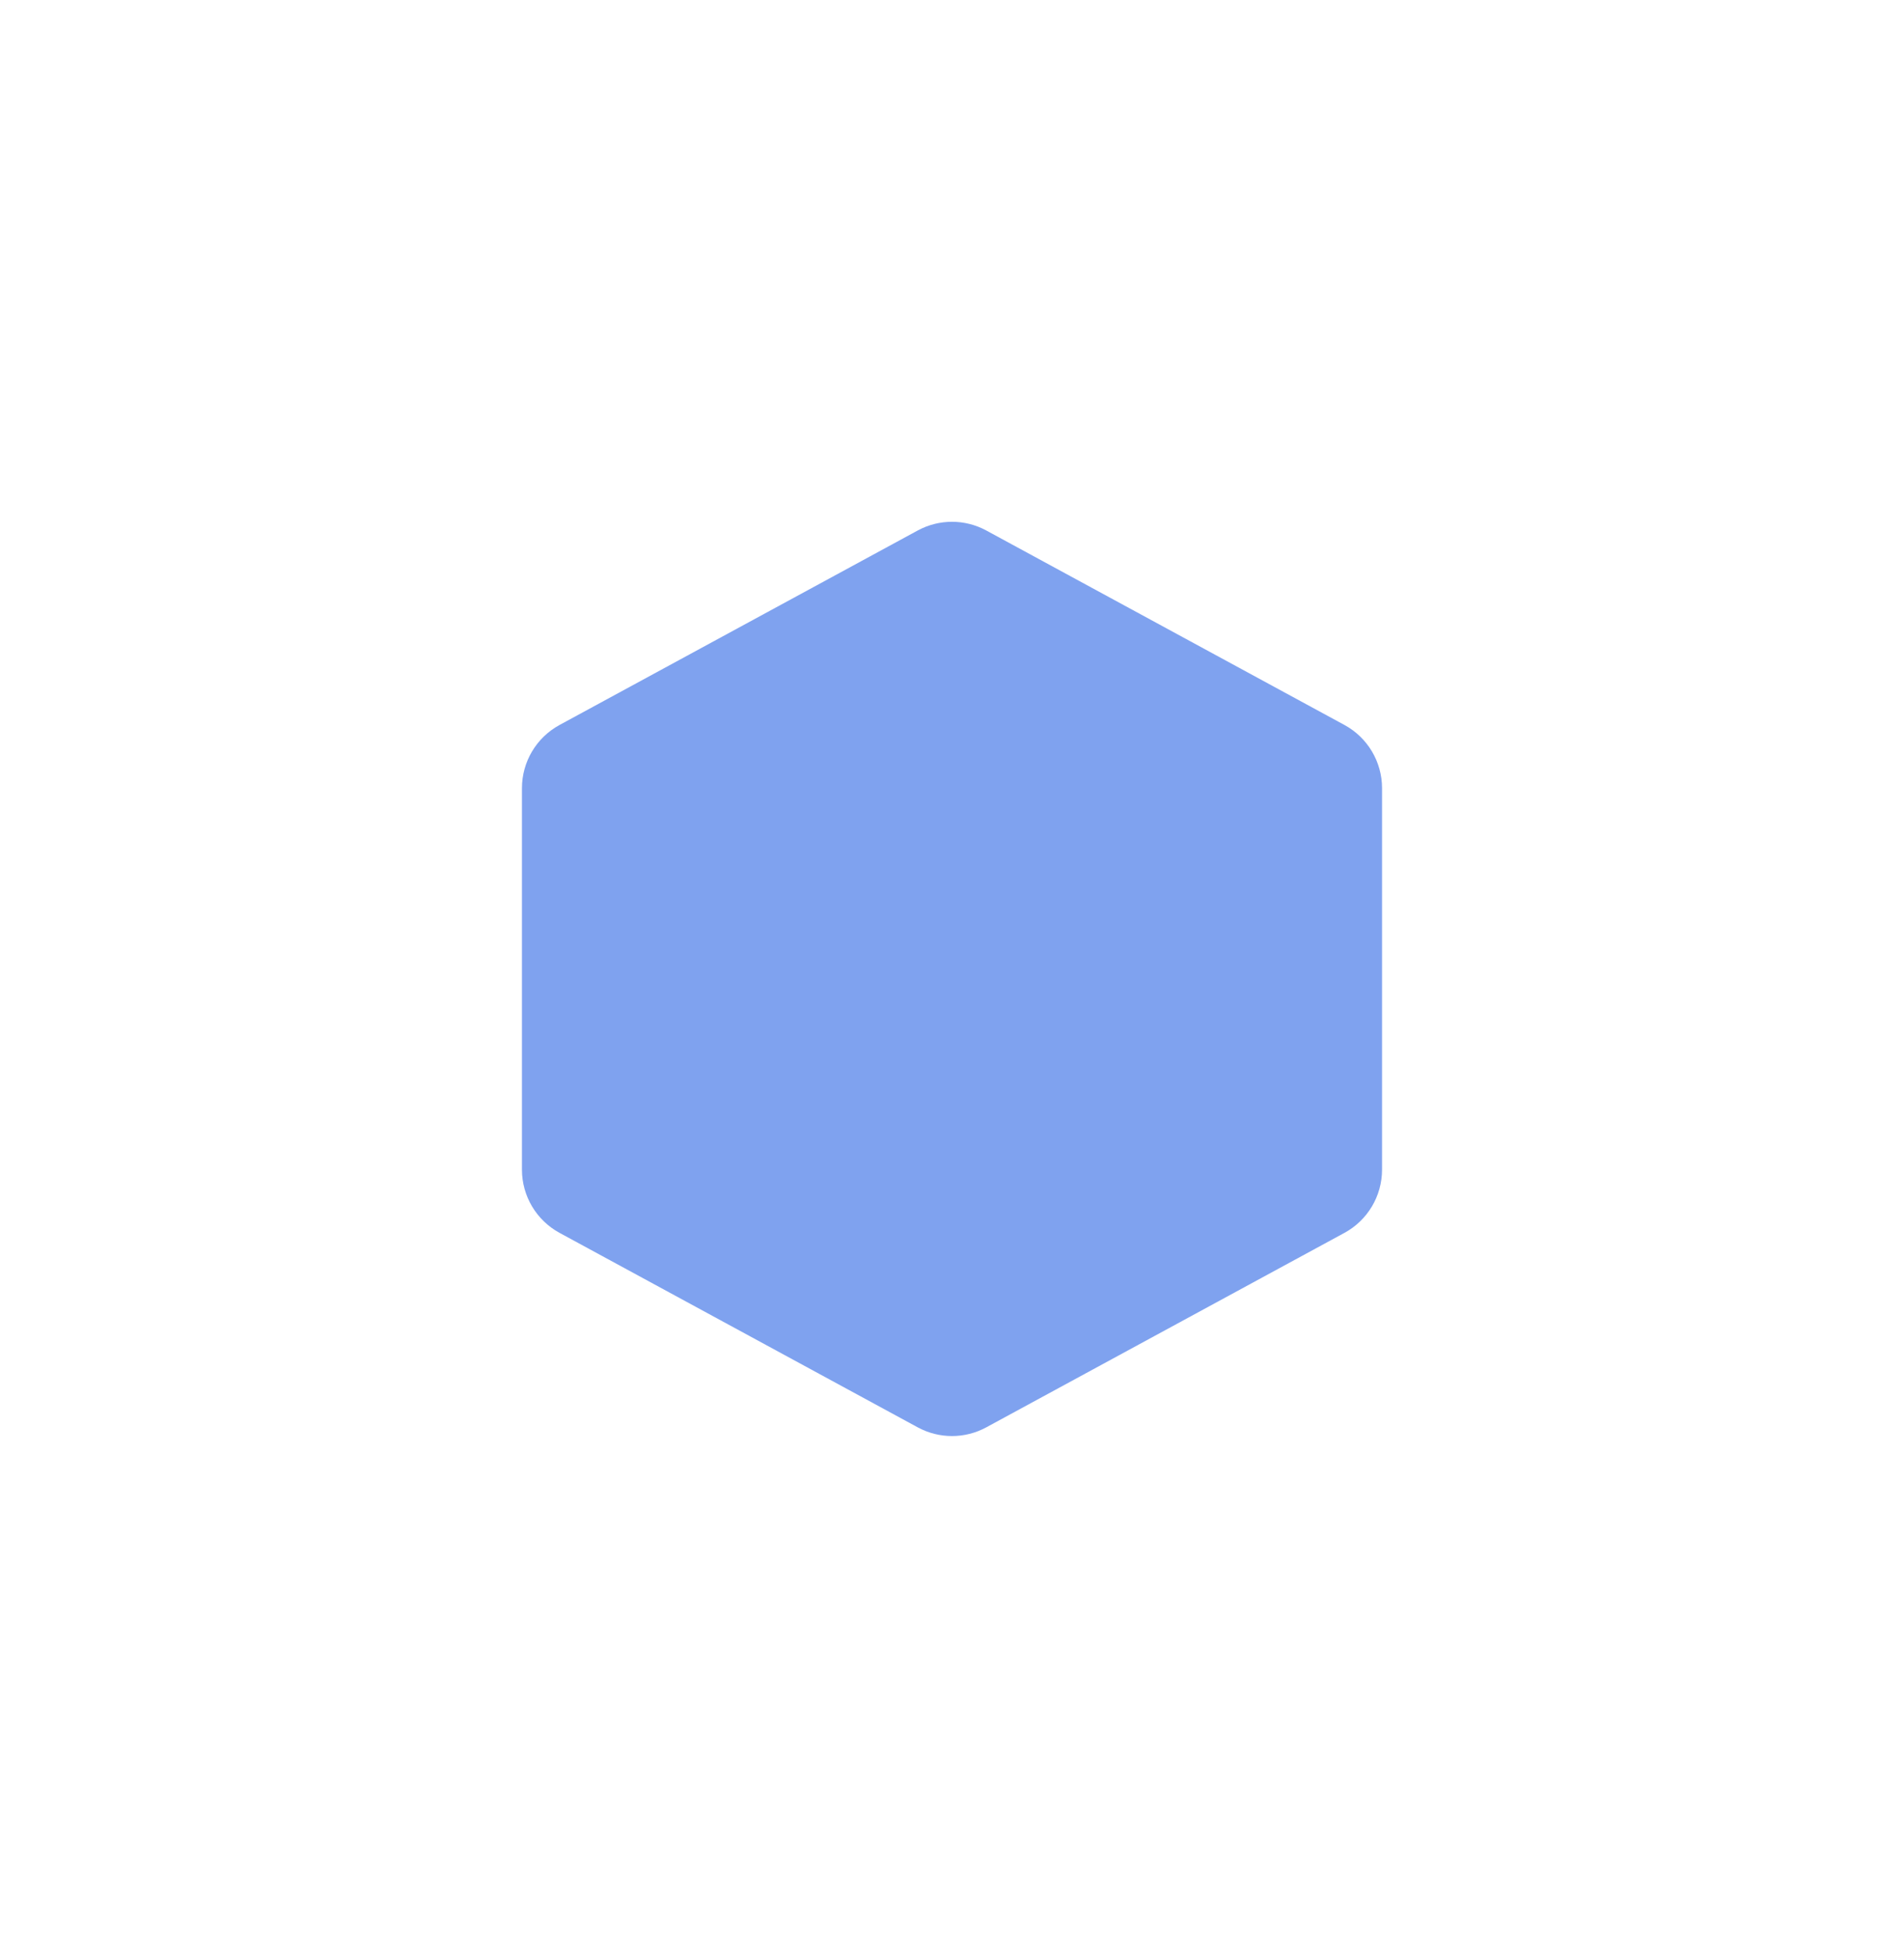 <svg width="1827" height="1878" viewBox="0 0 1827 1878" fill="none" xmlns="http://www.w3.org/2000/svg">
<g opacity="0.5" filter="url(#filter0_f_33_7974)">
<path d="M880.582 508.868C901.113 497.724 925.887 497.724 946.418 508.868L1290.08 695.414C1312.31 707.484 1326.16 730.755 1326.16 756.056V1121.94C1326.16 1147.24 1312.31 1170.52 1290.08 1182.59L946.418 1369.13C925.887 1380.28 901.113 1380.28 880.582 1369.13L536.921 1182.59C514.686 1170.52 500.839 1147.24 500.839 1121.94V756.056C500.839 730.755 514.686 707.484 536.921 695.414L880.582 508.868Z" fill="#0045DF"/>
</g>
<defs>
<filter id="filter0_f_33_7974" x="0.839" y="0.51" width="1825.32" height="1876.98" filterUnits="userSpaceOnUse" color-interpolation-filters="sRGB">
<feFlood flood-opacity="0" result="BackgroundImageFix"/>
<feBlend mode="normal" in="SourceGraphic" in2="BackgroundImageFix" result="shape"/>
<feGaussianBlur stdDeviation="250" result="effect1_foregroundBlur_33_7974"/>
</filter>
</defs>
</svg>

